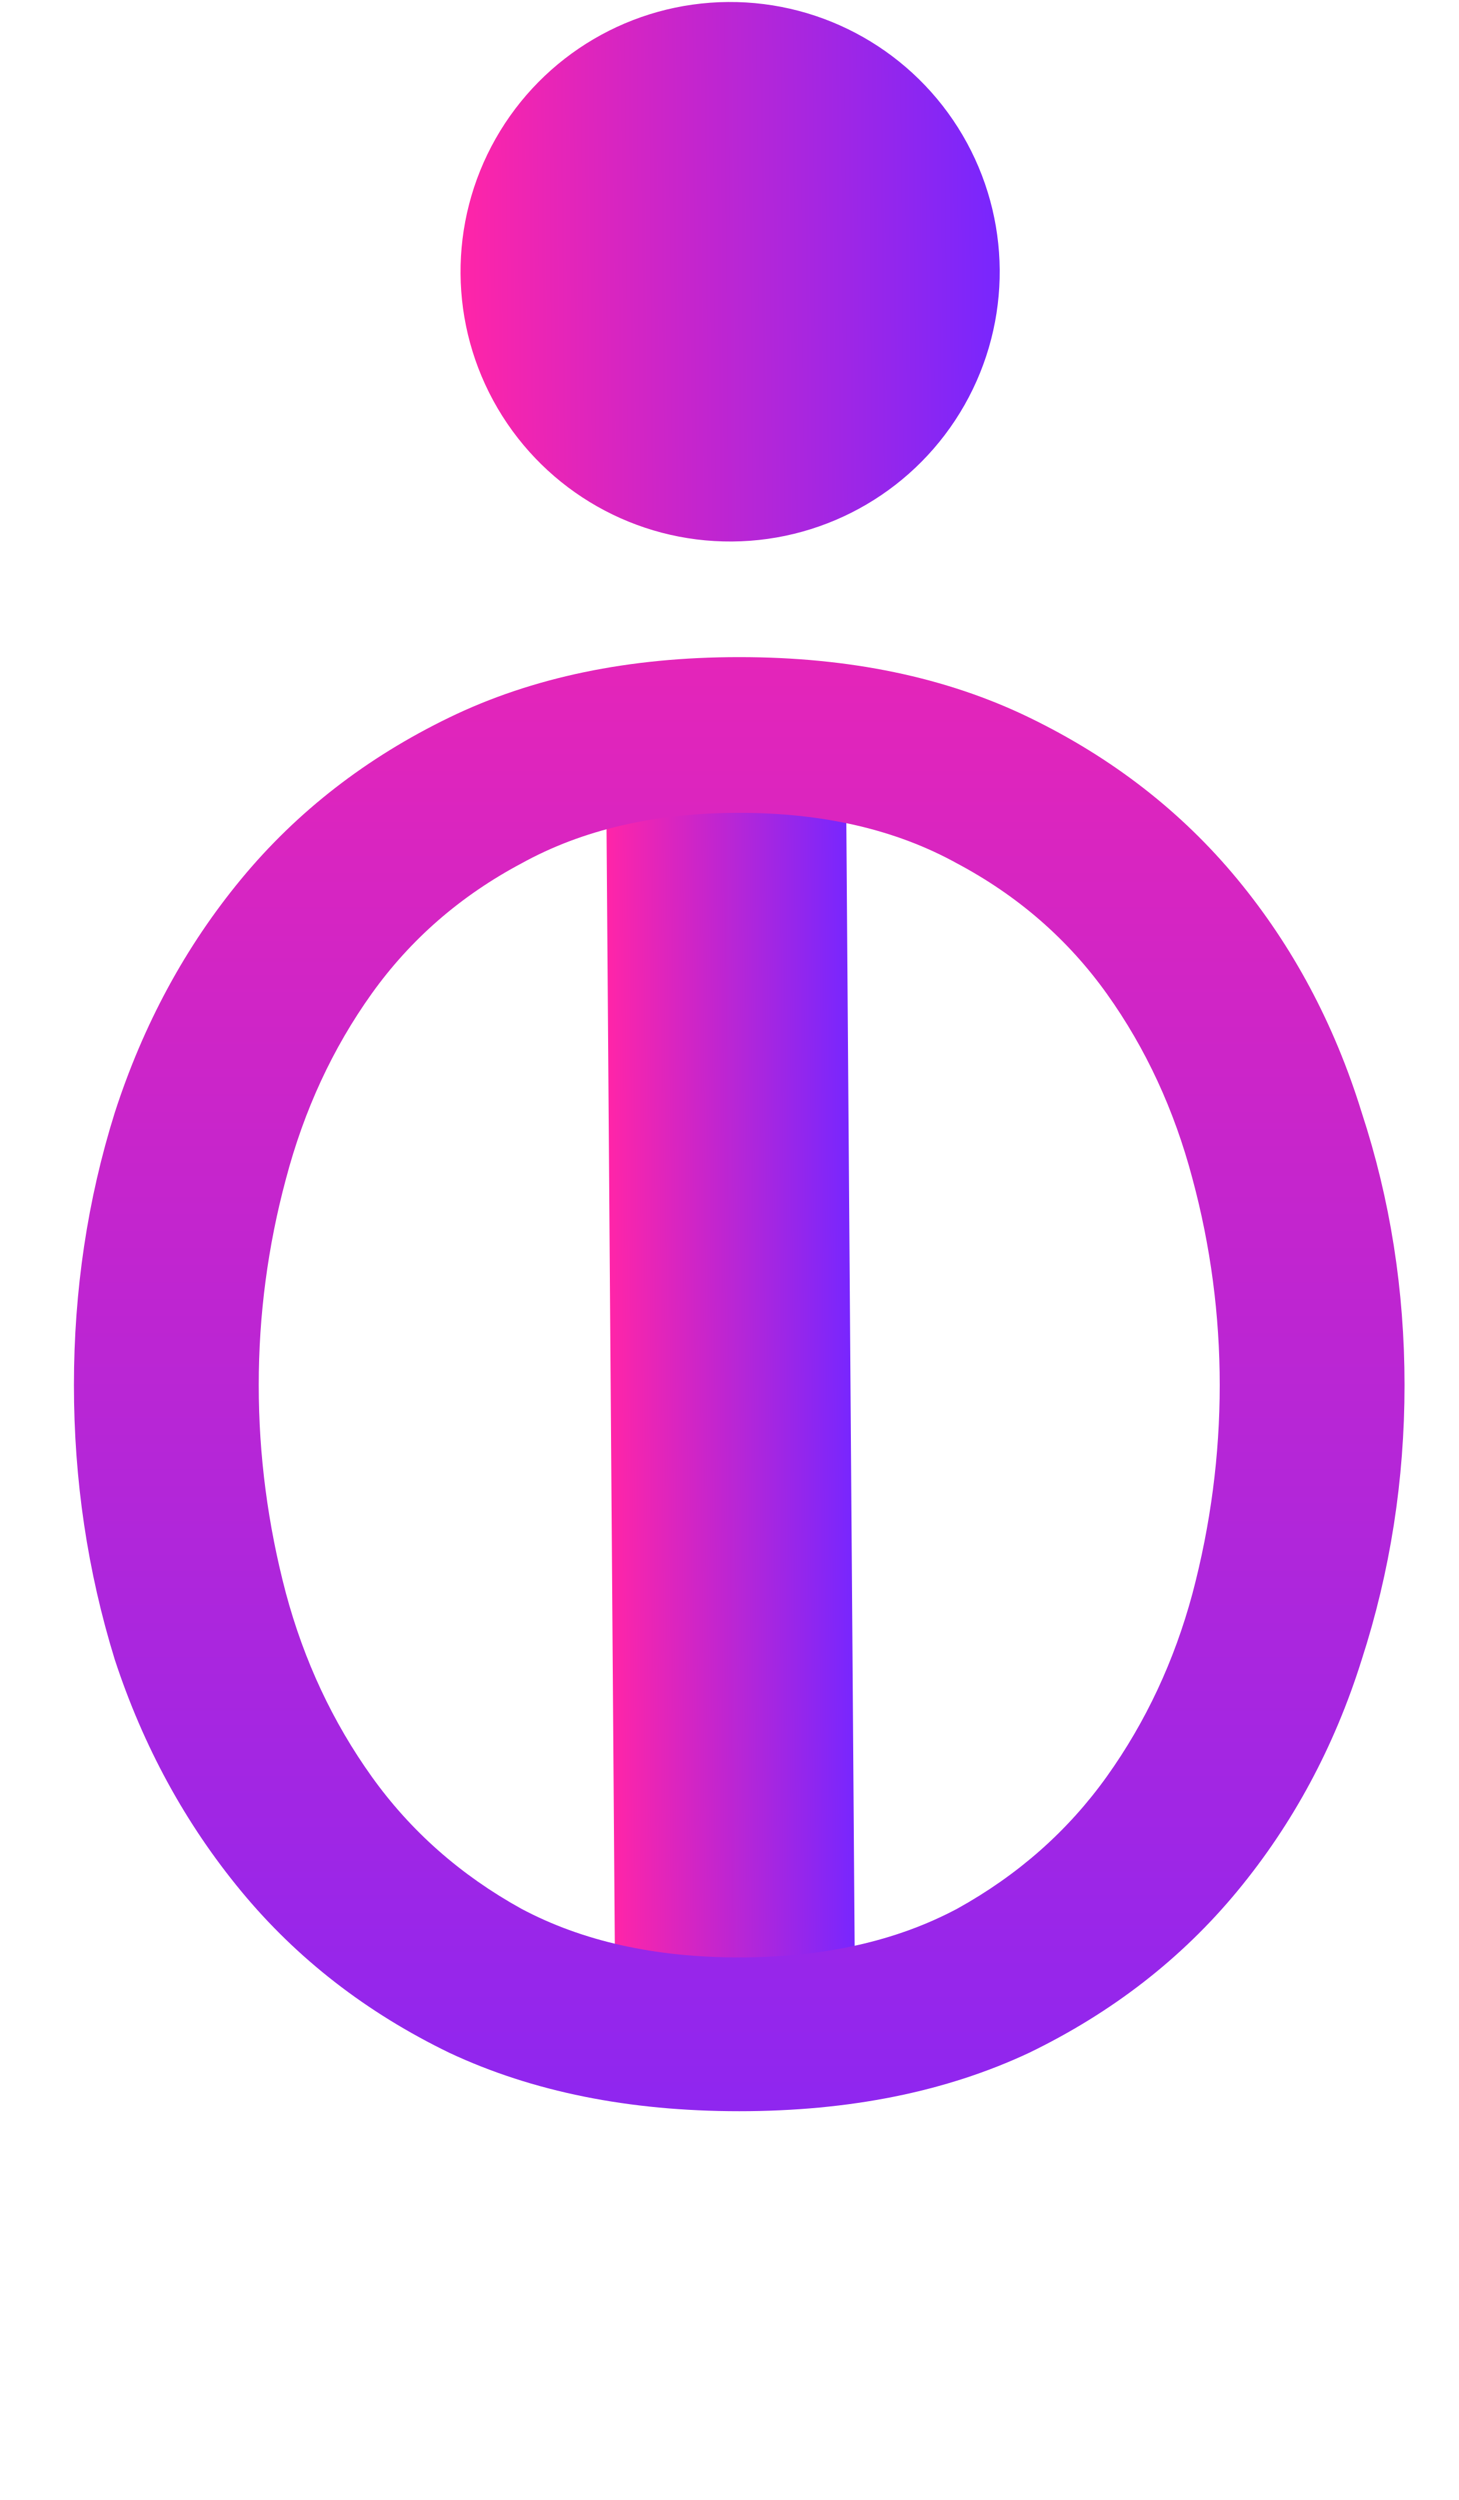 <svg width="525" height="899" viewBox="0 0 525 899" fill="none" xmlns="http://www.w3.org/2000/svg">
<rect x="221.305" y="709.518" width="445.89" height="86.301" transform="rotate(-90.425 221.305 709.518)" fill="url(#paint0_linear_279_82)"/>
<path d="M93.1 498.1C93.1 523.3 96.367 548.267 102.9 573C109.433 597.267 119.7 619.2 133.7 638.8C147.7 658.4 165.667 674.267 187.6 686.4C209.533 698.067 235.667 703.9 266 703.9C296.333 703.9 322.467 698.067 344.4 686.4C366.333 674.267 384.3 658.4 398.3 638.8C412.3 619.2 422.567 597.267 429.1 573C435.633 548.267 438.9 523.3 438.9 498.1C438.9 472.9 435.633 448.167 429.1 423.9C422.567 399.167 412.3 377 398.3 357.4C384.3 337.8 366.333 322.167 344.4 310.5C322.467 298.367 296.333 292.3 266 292.3C235.667 292.3 209.533 298.367 187.6 310.5C165.667 322.167 147.7 337.8 133.7 357.4C119.7 377 109.433 399.167 102.9 423.9C96.367 448.167 93.1 472.9 93.1 498.1ZM26.6 498.1C26.6 464.033 31.5 431.367 41.3 400.1C51.567 368.367 66.733 340.367 86.8 316.1C106.867 291.833 131.833 272.467 161.7 258C191.567 243.533 226.333 236.3 266 236.3C305.667 236.3 340.433 243.533 370.3 258C400.167 272.467 425.133 291.833 445.2 316.1C465.267 340.367 480.2 368.367 490 400.1C500.267 431.367 505.4 464.033 505.4 498.1C505.4 532.167 500.267 565.067 490 596.8C480.2 628.067 465.267 655.833 445.2 680.1C425.133 704.367 400.167 723.733 370.3 738.2C340.433 752.2 305.667 759.2 266 759.2C226.333 759.2 191.567 752.2 161.7 738.2C131.833 723.733 106.867 704.367 86.8 680.1C66.733 655.833 51.567 628.067 41.3 596.8C31.5 565.067 26.6 532.167 26.6 498.1Z" fill="url(#paint1_linear_279_82)"/>
<circle cx="262.724" cy="97.724" r="97.008" transform="rotate(-90.425 262.724 97.724)" fill="url(#paint2_linear_279_82)"/>
<defs>
<linearGradient id="paint0_linear_279_82" x1="444.25" y1="709.518" x2="444.25" y2="795.819" gradientUnits="userSpaceOnUse">
<stop stop-color="#FF25A8"/>
<stop offset="1" stop-color="#7826FE"/>
</linearGradient>
<linearGradient id="paint1_linear_279_82" x1="262.5" y1="72" x2="262.5" y2="899" gradientUnits="userSpaceOnUse">
<stop stop-color="#FF25A8"/>
<stop offset="1" stop-color="#7826FE"/>
</linearGradient>
<linearGradient id="paint2_linear_279_82" x1="262.724" y1="0.716" x2="262.724" y2="194.732" gradientUnits="userSpaceOnUse">
<stop stop-color="#FF25A8"/>
<stop offset="1" stop-color="#7826FE"/>
</linearGradient>
</defs>
</svg>
